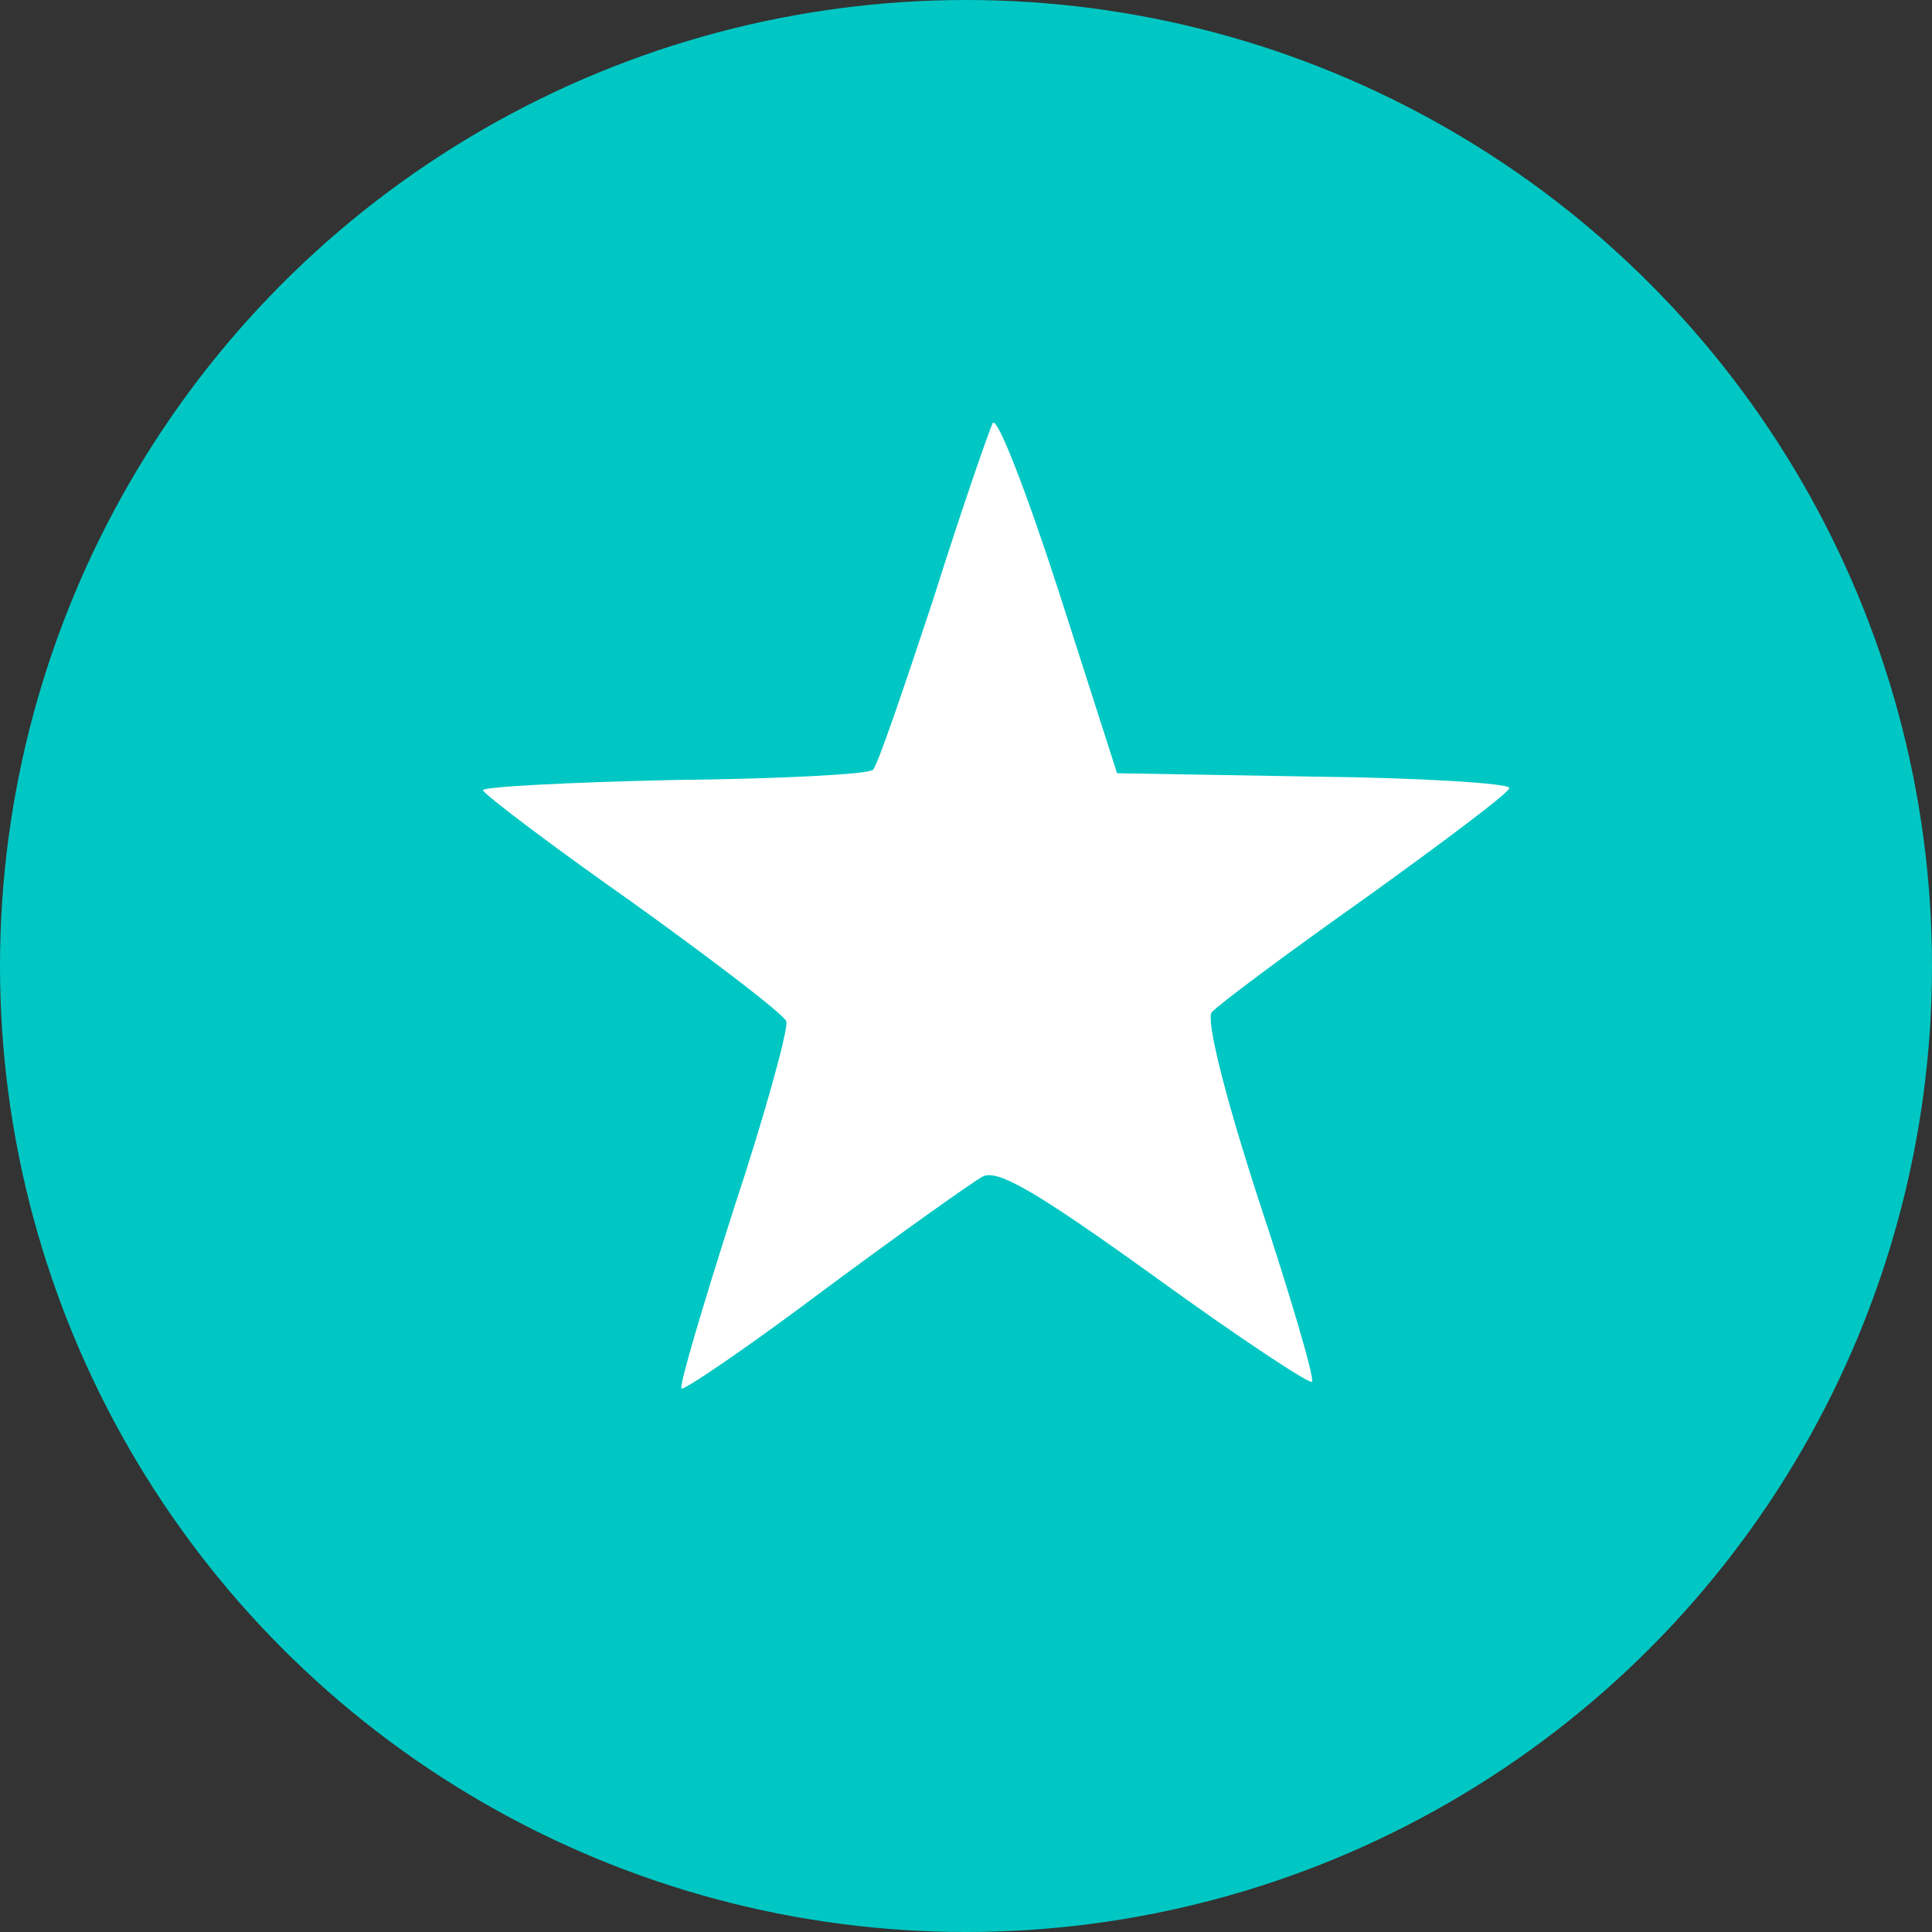 
<svg width="32" height="32" fill="none" xmlns="http://www.w3.org/2000/svg">
  <rect width="100%" height="100%" fill="#333333" stroke="none"/>
  <circle cx="16" cy="16" r="16" fill="#00c7c3"/>
  <g transform="translate(7.5, 6.5)">
    <path d="M8.943 0.507C8.887 0.62 8.433 1.915 7.961 3.416C7.47 4.899 7.036 6.175 6.96 6.25C6.884 6.325 5.411 6.401 3.673 6.419C1.917 6.457 0.5 6.532 0.5 6.588C0.5 6.644 1.614 7.489 2.974 8.446C4.334 9.422 5.487 10.305 5.524 10.417C5.562 10.53 5.184 11.919 4.656 13.514C4.146 15.11 3.749 16.442 3.787 16.498C3.824 16.536 4.901 15.804 6.148 14.866C7.413 13.927 8.603 13.082 8.773 12.989C9.019 12.857 9.661 13.233 11.644 14.659C13.042 15.673 14.213 16.442 14.232 16.386C14.27 16.311 13.873 14.959 13.344 13.364C12.759 11.562 12.476 10.38 12.57 10.267C12.664 10.154 13.817 9.291 15.12 8.371C16.423 7.433 17.5 6.626 17.5 6.551C17.5 6.476 16.046 6.382 14.251 6.363L11.002 6.307L10.039 3.304C9.51 1.671 9.019 0.394 8.943 0.507Z" fill="white"/>
  </g>
</svg>